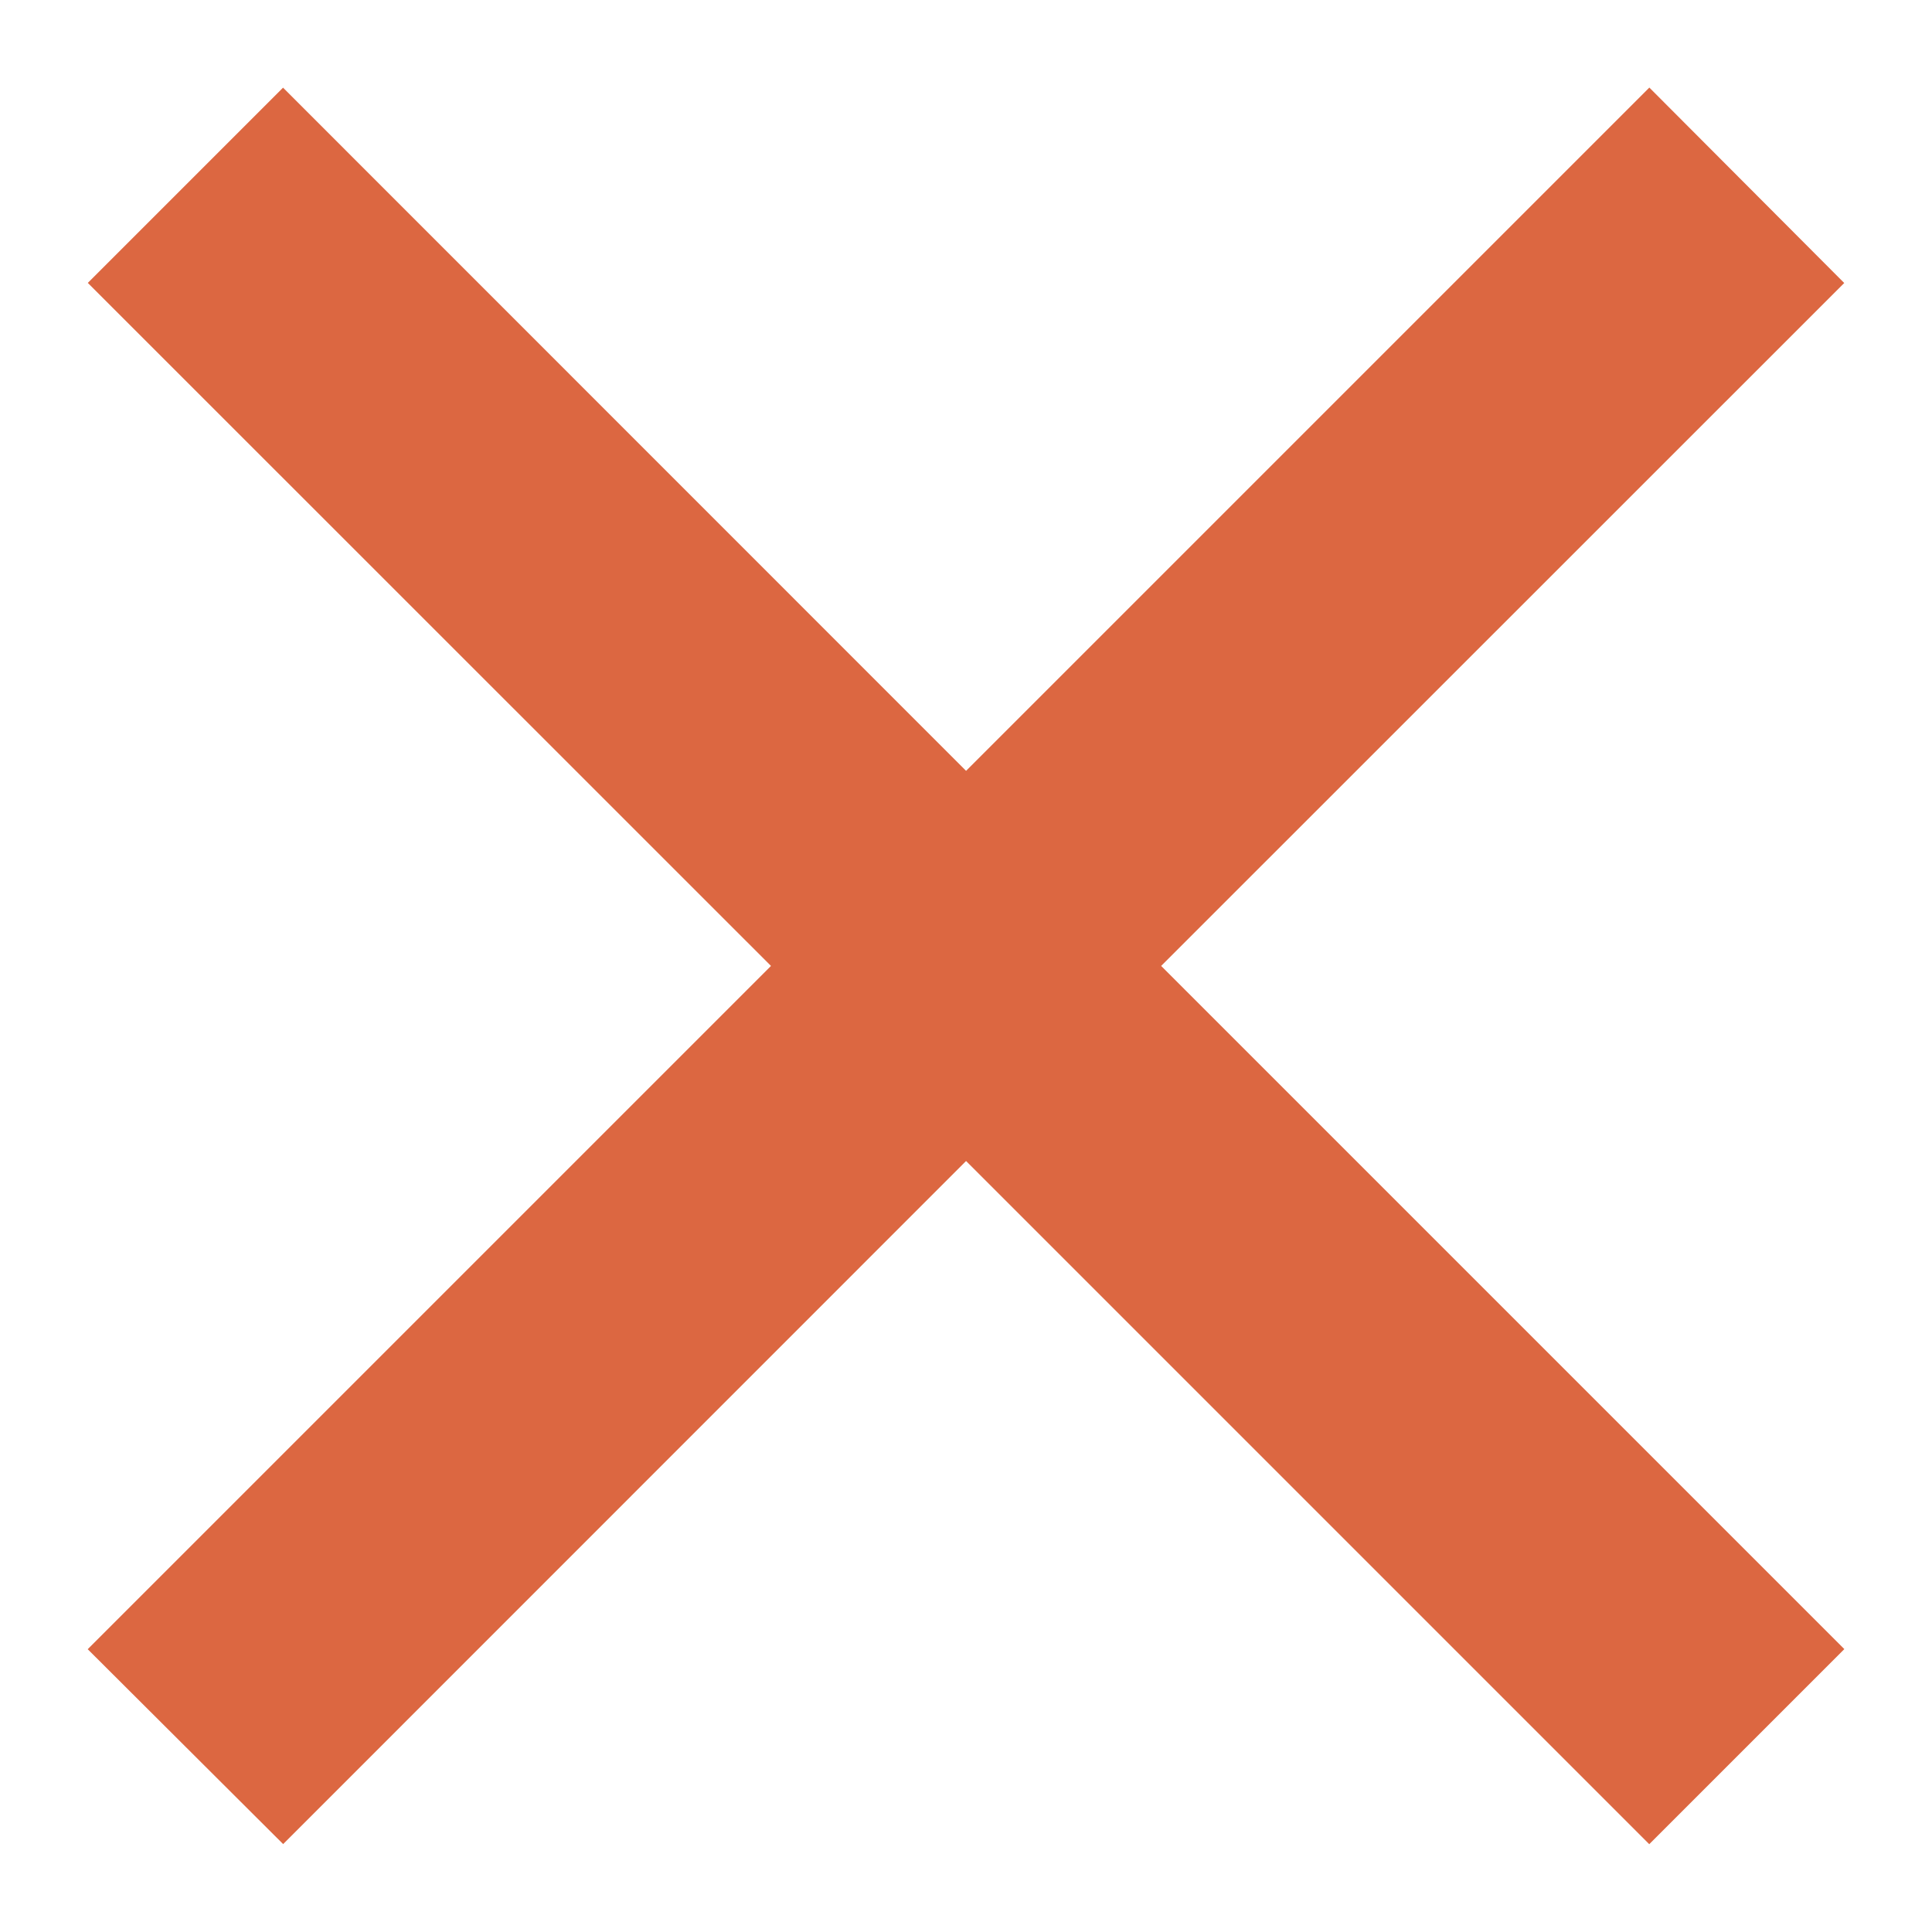 <svg width="14" height="14" viewBox="0 0 14 14" fill="none" xmlns="http://www.w3.org/2000/svg">
<path d="M6.47 6.116L7.001 6.646L7.531 6.116L11.951 1.696L12.304 2.05L7.884 6.469L7.354 7L7.884 7.53L12.304 11.95L11.951 12.303L7.531 7.883L7.001 7.353L6.47 7.883L2.051 12.303L1.697 11.95L6.117 7.53L6.647 7L6.117 6.469L1.697 2.05L2.051 1.696L6.47 6.116Z" fill="#DC6741" stroke="#DC6741" stroke-width="1.5"/>
</svg>
